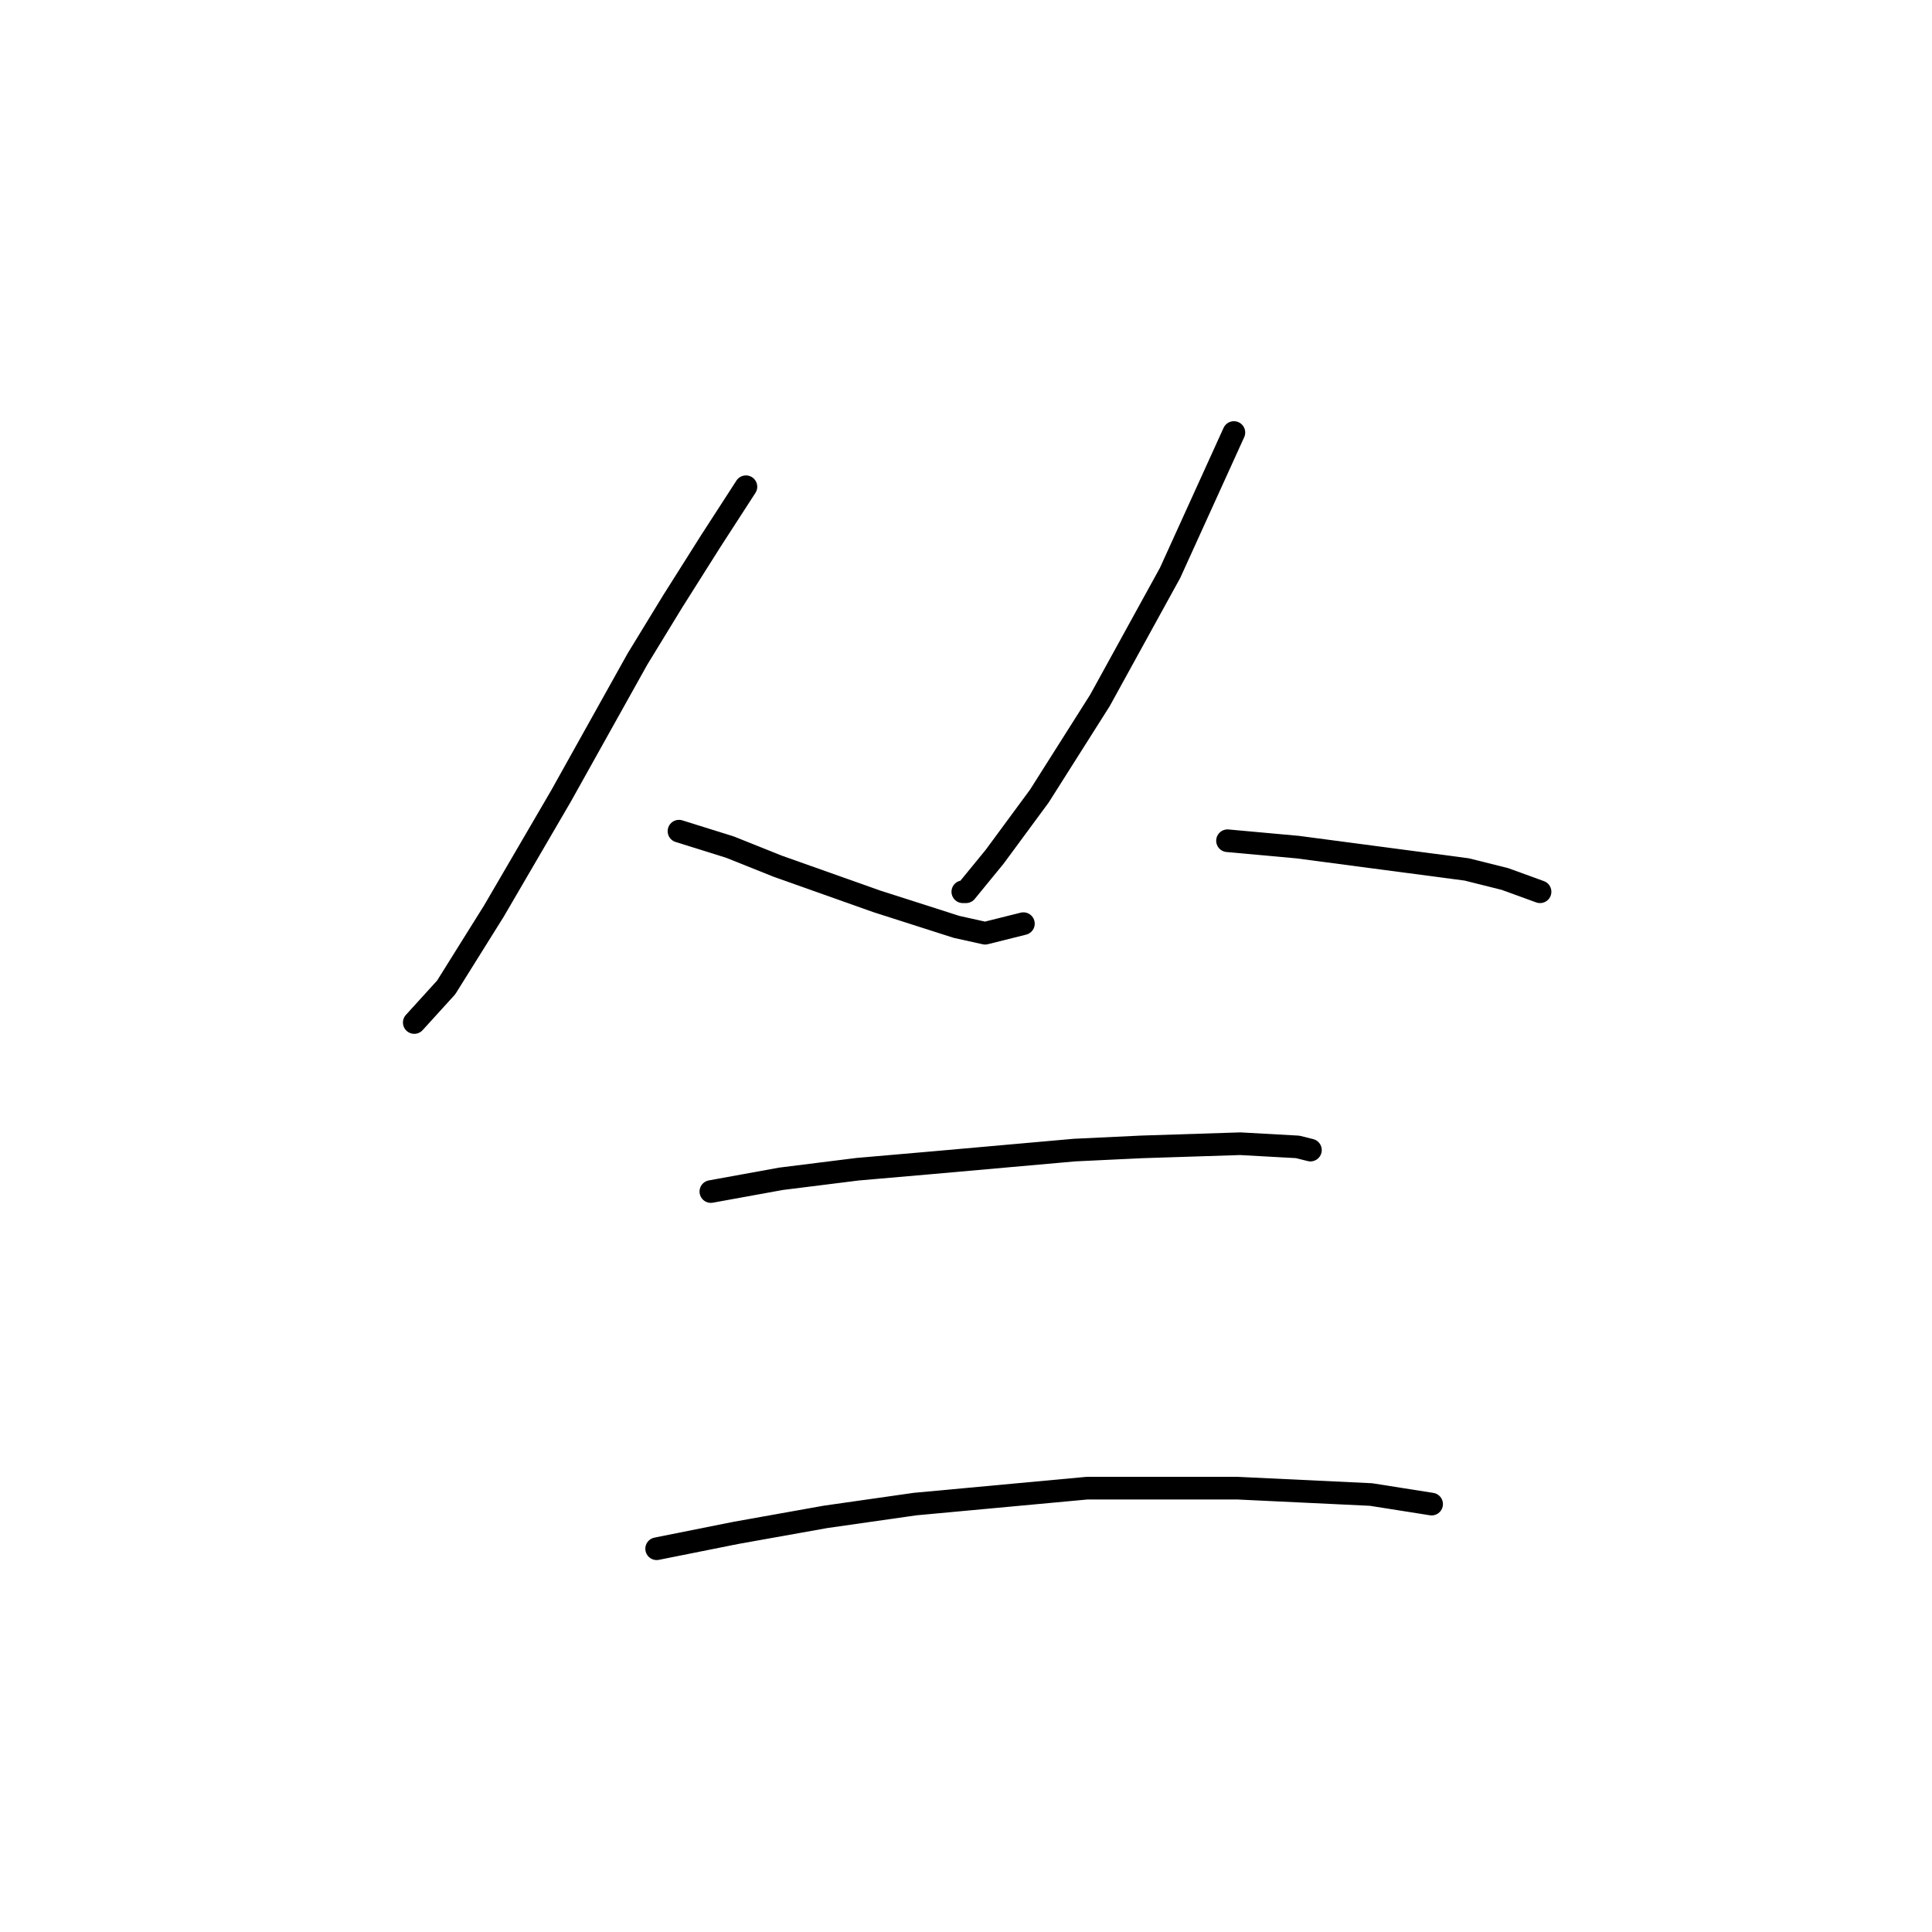 <?xml version="1.0" standalone="no"?>
    <svg width="256" height="256" xmlns="http://www.w3.org/2000/svg" version="1.1">
    <polyline stroke="black" stroke-width="3" stroke-linecap="round" fill="transparent" stroke-linejoin="round" points="98.841 64.495 94.192 71.679 89.122 79.708 84.473 87.315 74.331 105.486 65.457 120.699 59.118 130.841 54.892 135.489 54.892 135.489 " />
        <polyline stroke="black" stroke-width="3" stroke-linecap="round" fill="transparent" stroke-linejoin="round" points="89.967 110.134 96.728 112.247 103.067 114.783 116.167 119.431 126.732 122.812 130.535 123.657 135.606 122.389 135.606 122.389 " />
        <polyline stroke="black" stroke-width="3" stroke-linecap="round" fill="transparent" stroke-linejoin="round" points="163.496 57.311 159.271 66.608 155.045 75.905 145.748 92.808 137.719 105.486 131.803 113.515 127.999 118.163 127.577 118.163 127.577 118.163 " />
        <polyline stroke="black" stroke-width="3" stroke-linecap="round" fill="transparent" stroke-linejoin="round" points="162.651 111.402 171.948 112.247 194.345 115.205 199.416 116.473 204.065 118.163 204.065 118.163 " />
        <polyline stroke="black" stroke-width="3" stroke-linecap="round" fill="transparent" stroke-linejoin="round" points="94.192 157.886 103.489 156.196 113.631 154.928 123.351 154.083 142.367 152.393 151.242 151.97 164.342 151.548 171.948 151.97 173.639 152.393 173.639 152.393 " />
        <polyline stroke="black" stroke-width="3" stroke-linecap="round" fill="transparent" stroke-linejoin="round" points="87.009 205.216 97.573 203.103 109.406 200.99 121.238 199.3 144.058 197.187 163.919 197.187 181.668 198.032 189.697 199.3 189.697 199.3 " />
        </svg>